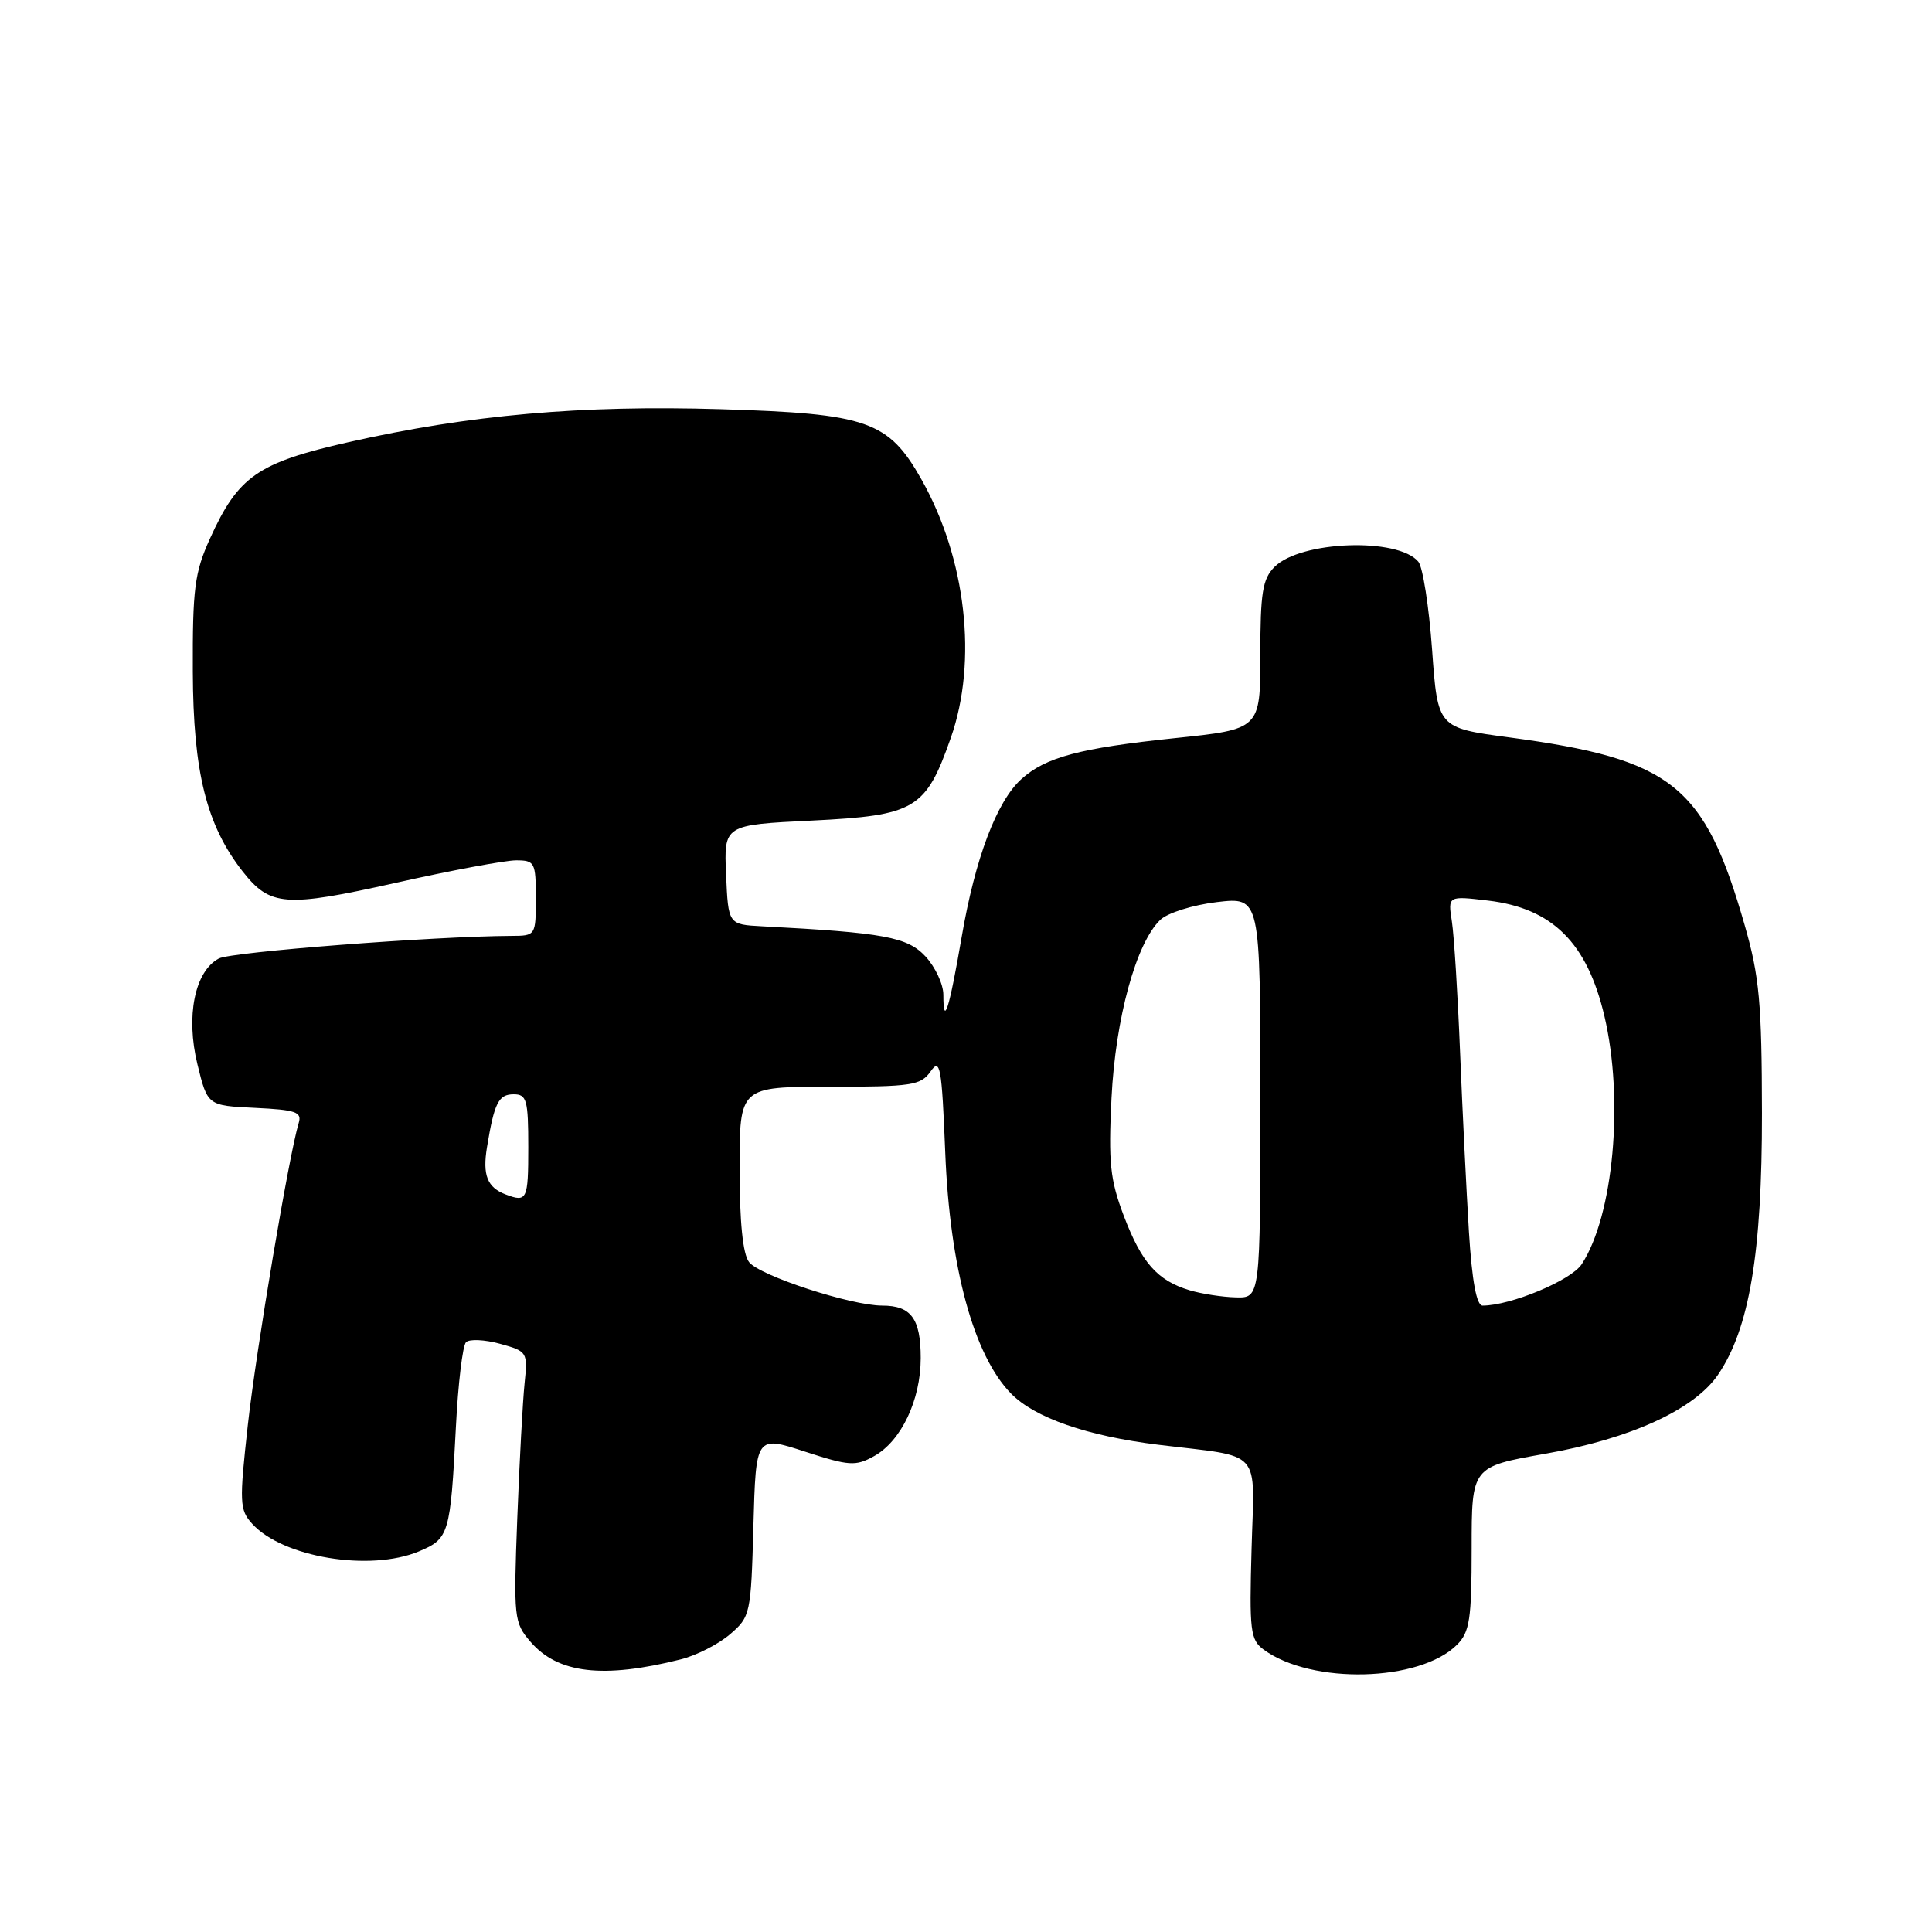 <?xml version="1.0" encoding="UTF-8" standalone="no"?>
<!DOCTYPE svg PUBLIC "-//W3C//DTD SVG 1.1//EN" "http://www.w3.org/Graphics/SVG/1.1/DTD/svg11.dtd" >
<svg xmlns="http://www.w3.org/2000/svg" xmlns:xlink="http://www.w3.org/1999/xlink" version="1.1" viewBox="0 0 256 256">
 <g >
 <path fill="currentColor"
d=" M 90.23 219.87 C 92.29 219.35 95.21 217.86 96.73 216.55 C 99.43 214.24 99.51 213.86 99.83 202.21 C 100.16 190.23 100.16 190.23 106.64 192.34 C 112.52 194.25 113.36 194.31 115.81 192.95 C 119.41 190.96 122.00 185.52 122.00 179.95 C 122.00 174.73 120.73 173.00 116.91 173.00 C 112.77 173.00 100.65 169.04 99.25 167.23 C 98.43 166.17 98.00 161.93 98.00 154.81 C 98.00 144.00 98.00 144.00 109.94 144.00 C 120.81 144.00 122.01 143.82 123.31 141.97 C 124.58 140.15 124.79 141.30 125.25 152.72 C 125.86 168.01 129.03 179.60 133.96 184.65 C 137.11 187.87 144.05 190.28 153.50 191.44 C 167.48 193.15 166.21 191.75 165.84 205.18 C 165.53 216.13 165.67 217.28 167.45 218.59 C 173.81 223.24 188.13 222.87 193.06 217.94 C 194.74 216.26 195.00 214.55 195.00 205.17 C 195.00 194.35 195.00 194.35 204.75 192.63 C 216.03 190.65 224.49 186.78 227.64 182.17 C 231.80 176.07 233.49 166.03 233.47 147.50 C 233.45 132.90 233.13 129.39 231.20 122.66 C 225.85 103.98 221.61 100.60 199.92 97.70 C 190.50 96.44 190.50 96.44 189.76 86.08 C 189.35 80.38 188.53 75.14 187.94 74.43 C 185.25 71.19 172.35 71.65 168.89 75.11 C 167.29 76.71 167.00 78.52 167.00 86.82 C 167.00 96.63 167.00 96.63 155.65 97.81 C 143.05 99.13 138.55 100.33 135.33 103.24 C 132.07 106.19 129.22 113.71 127.43 124.14 C 125.77 133.78 125.00 136.21 125.00 131.81 C 125.00 130.43 123.94 128.15 122.64 126.74 C 120.24 124.16 117.19 123.59 101.00 122.74 C 96.50 122.50 96.50 122.50 96.21 115.90 C 95.92 109.30 95.92 109.30 107.61 108.73 C 121.30 108.05 122.66 107.24 125.99 97.76 C 129.56 87.61 128.02 74.03 122.11 63.55 C 117.72 55.77 114.98 54.81 95.49 54.22 C 77.00 53.66 62.23 54.97 46.23 58.58 C 34.12 61.32 31.57 63.10 27.82 71.37 C 25.78 75.88 25.51 78.00 25.55 89.00 C 25.60 102.32 27.36 109.37 32.17 115.49 C 35.80 120.10 37.80 120.25 52.40 116.99 C 59.75 115.34 66.94 114.00 68.38 114.00 C 70.86 114.00 71.00 114.27 71.00 119.00 C 71.00 123.97 70.98 124.00 67.75 124.01 C 57.51 124.06 30.62 126.13 28.99 127.01 C 25.80 128.71 24.60 134.65 26.16 141.02 C 27.50 146.50 27.50 146.50 33.80 146.80 C 39.20 147.06 40.03 147.34 39.58 148.80 C 38.30 153.01 33.96 178.76 32.84 188.81 C 31.70 199.10 31.74 200.06 33.41 201.90 C 37.44 206.36 49.01 208.28 55.50 205.57 C 59.51 203.89 59.68 203.31 60.41 189.08 C 60.70 183.35 61.30 178.30 61.75 177.85 C 62.19 177.41 64.22 177.50 66.26 178.06 C 69.88 179.06 69.94 179.16 69.51 183.29 C 69.27 185.61 68.83 193.67 68.54 201.21 C 68.04 214.37 68.11 215.01 70.28 217.53 C 73.91 221.76 79.92 222.47 90.23 219.87 Z  M 194.64 163.25 C 194.31 157.89 193.78 147.20 193.47 139.50 C 193.16 131.80 192.67 123.97 192.38 122.10 C 191.85 118.70 191.85 118.70 197.16 119.33 C 205.70 120.34 210.30 124.91 212.59 134.63 C 215.20 145.73 213.80 161.08 209.58 167.52 C 208.18 169.66 200.16 173.00 196.45 173.00 C 195.65 173.00 195.05 169.78 194.64 163.25 Z  M 157.64 170.97 C 153.36 169.69 151.27 167.32 148.91 161.11 C 147.09 156.31 146.86 154.06 147.28 145.50 C 147.81 134.92 150.54 124.95 153.75 121.88 C 154.72 120.96 158.07 119.91 161.25 119.53 C 167.00 118.86 167.00 118.86 167.00 145.43 C 167.00 172.00 167.00 172.00 163.75 171.91 C 161.96 171.87 159.21 171.44 157.64 170.97 Z  M 67.00 158.27 C 64.56 157.34 63.92 155.71 64.53 152.00 C 65.50 146.11 66.06 145.00 68.07 145.00 C 69.79 145.00 70.00 145.75 70.00 152.00 C 70.00 158.99 69.83 159.35 67.00 158.27 Z "/>
</g>
</svg>